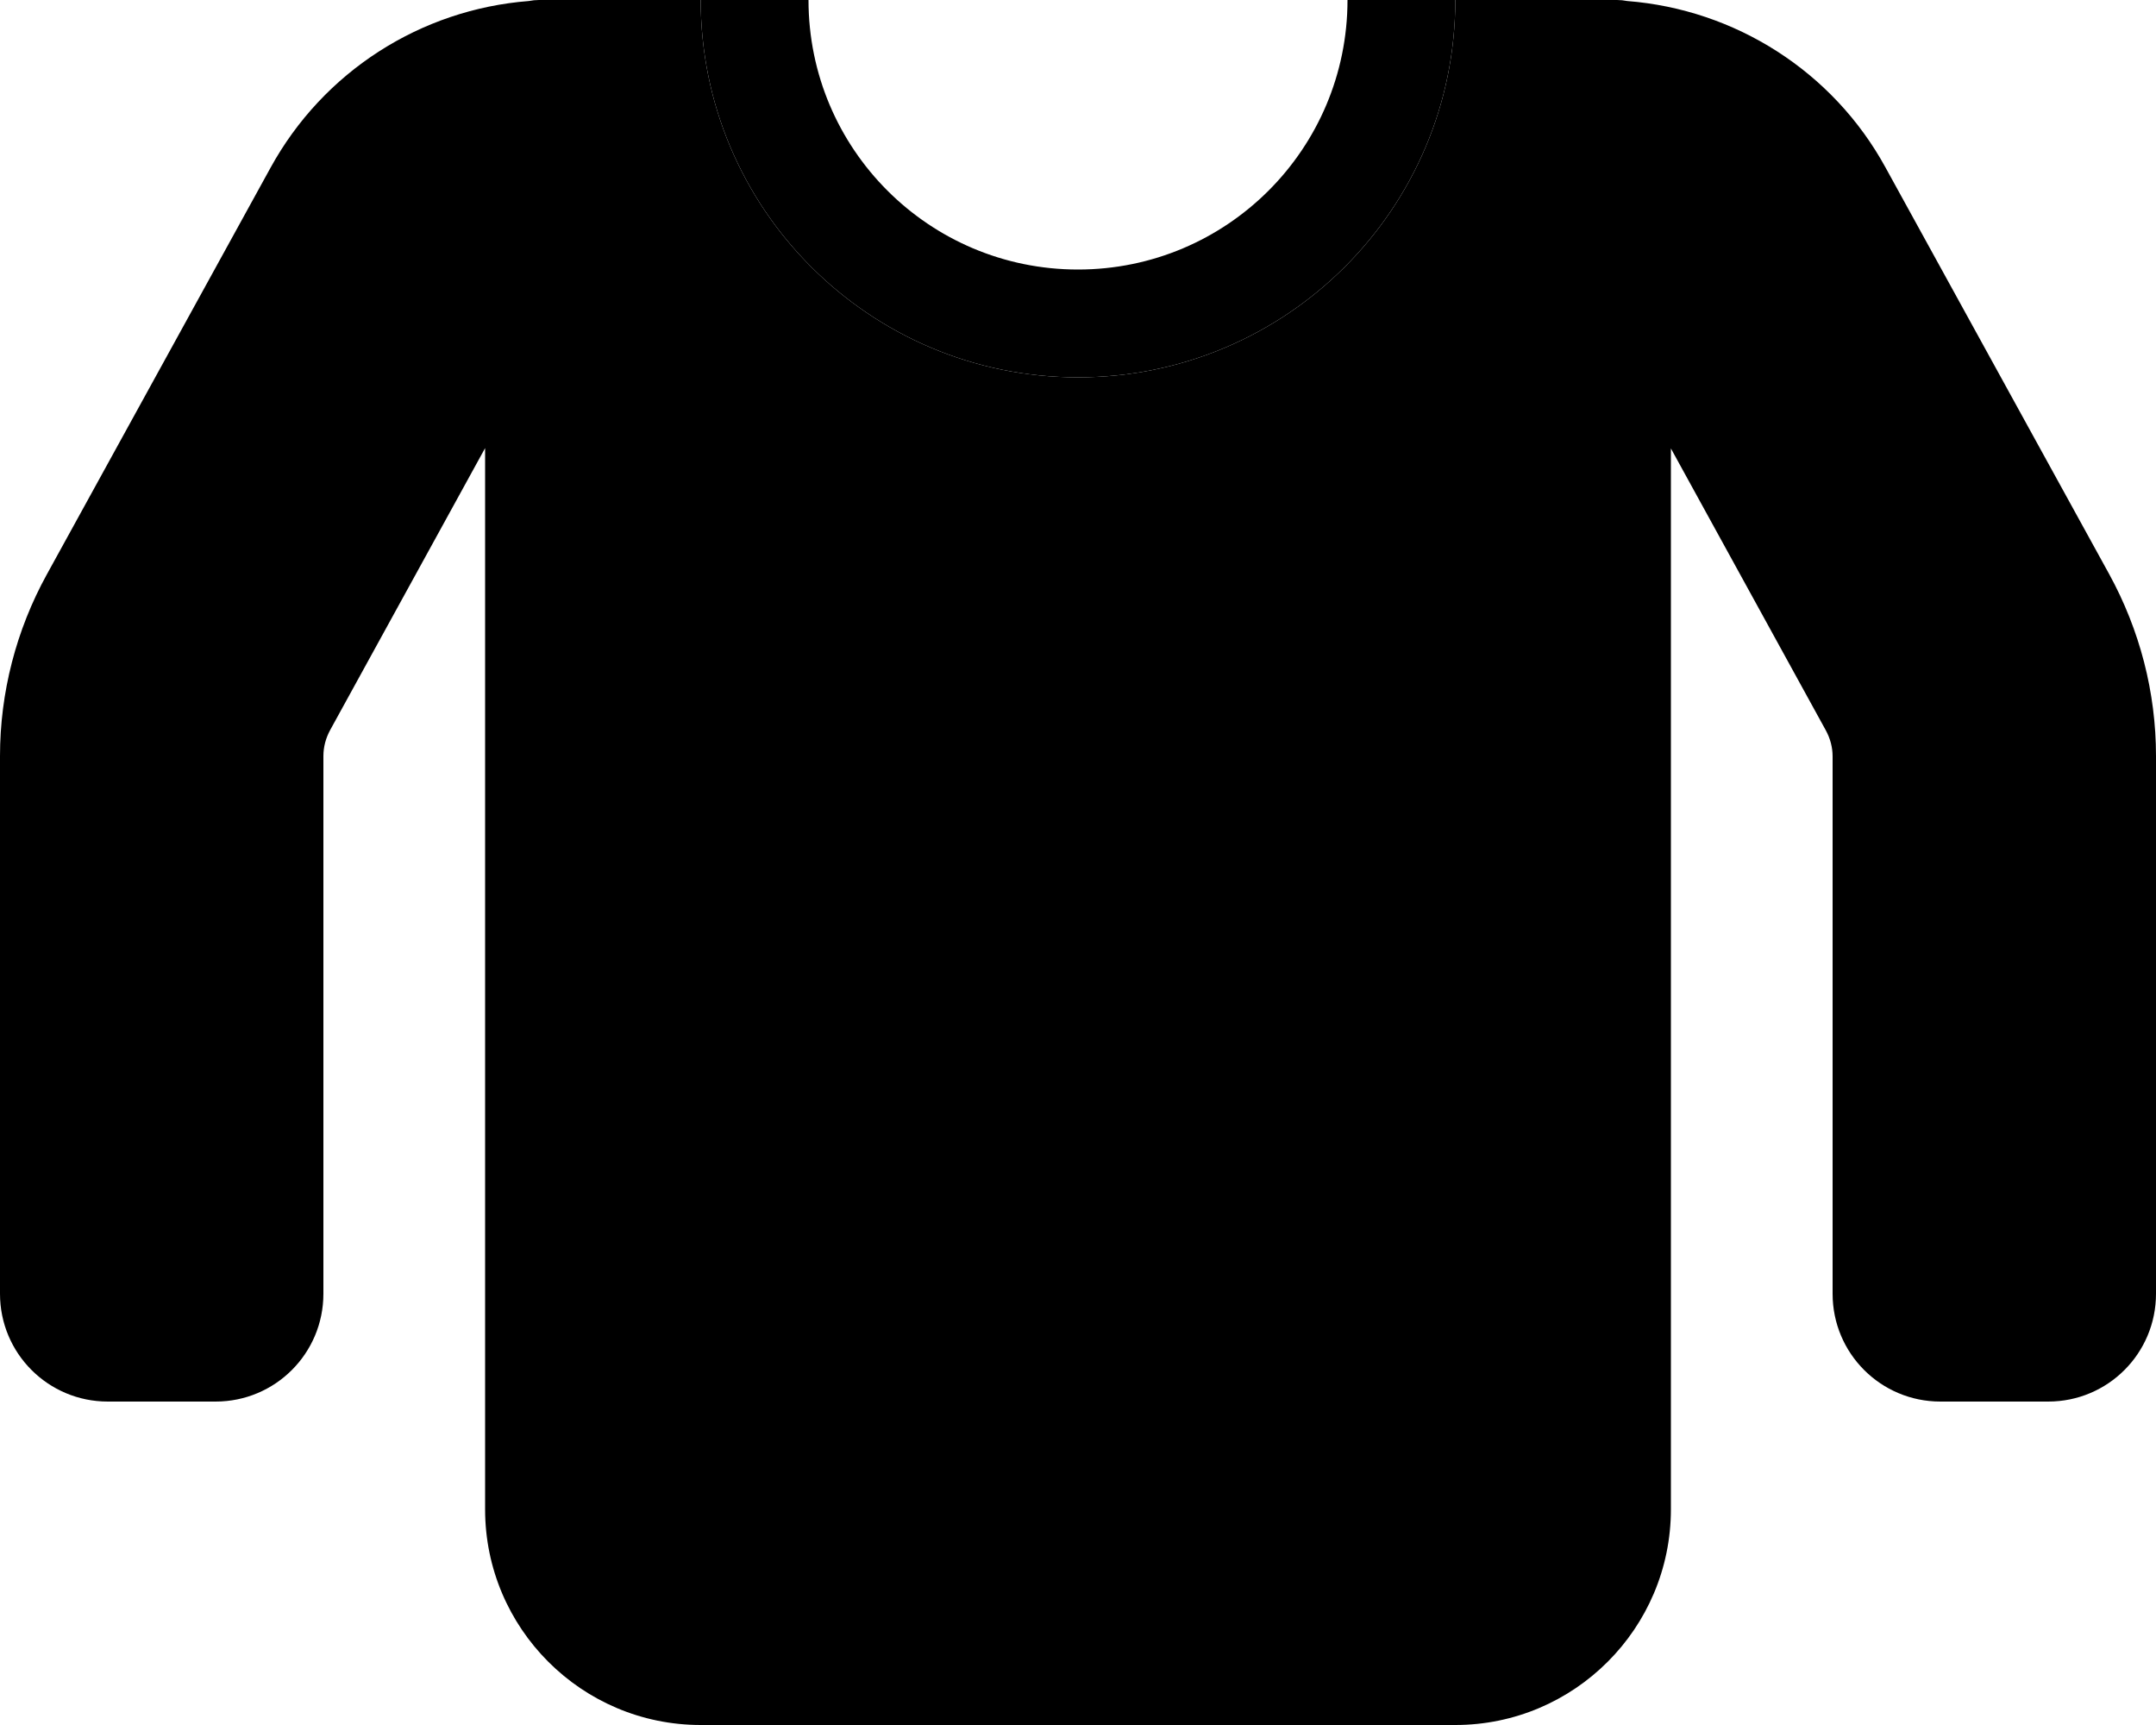 <svg xmlns="http://www.w3.org/2000/svg" viewBox="0 0 640 512"><path class="pr-icon-duotone-secondary" d="M0 224.4L0 384c0 17.7 14.3 32 32 32l32 0c17.7 0 32-14.3 32-32l0-159.6c0-2.7 .7-5.3 2-7.7l46-83.7L144 448c0 35.3 28.7 64 64 64l224 0c35.3 0 64-28.7 64-64l0-314.9 46 83.7c1.3 2.4 2 5 2 7.7L544 384c0 17.7 14.3 32 32 32l32 0c17.7 0 32-14.3 32-32l0-159.6c0-18.9-4.8-37.4-13.9-54L559.7 49.7C544.1 21.2 515.1 2.8 483 .3c-1-.2-2-.3-3-.3l-4.4 0L460 0 432 0c0 61.9-50.1 112-112 112S208 61.9 208 0L180 0 164.4 0 160 0c-1 0-2 .1-3 .3c-32.1 2.5-61 20.9-76.7 49.5L13.9 170.5C4.8 187 0 205.6 0 224.4z"/><path class="pr-icon-duotone-primary" d="M208 0c0 61.9 50.1 112 112 112s112-50.1 112-112L400 0c0 44.2-35.8 80-80 80s-80-35.8-80-80L208 0z"/></svg>